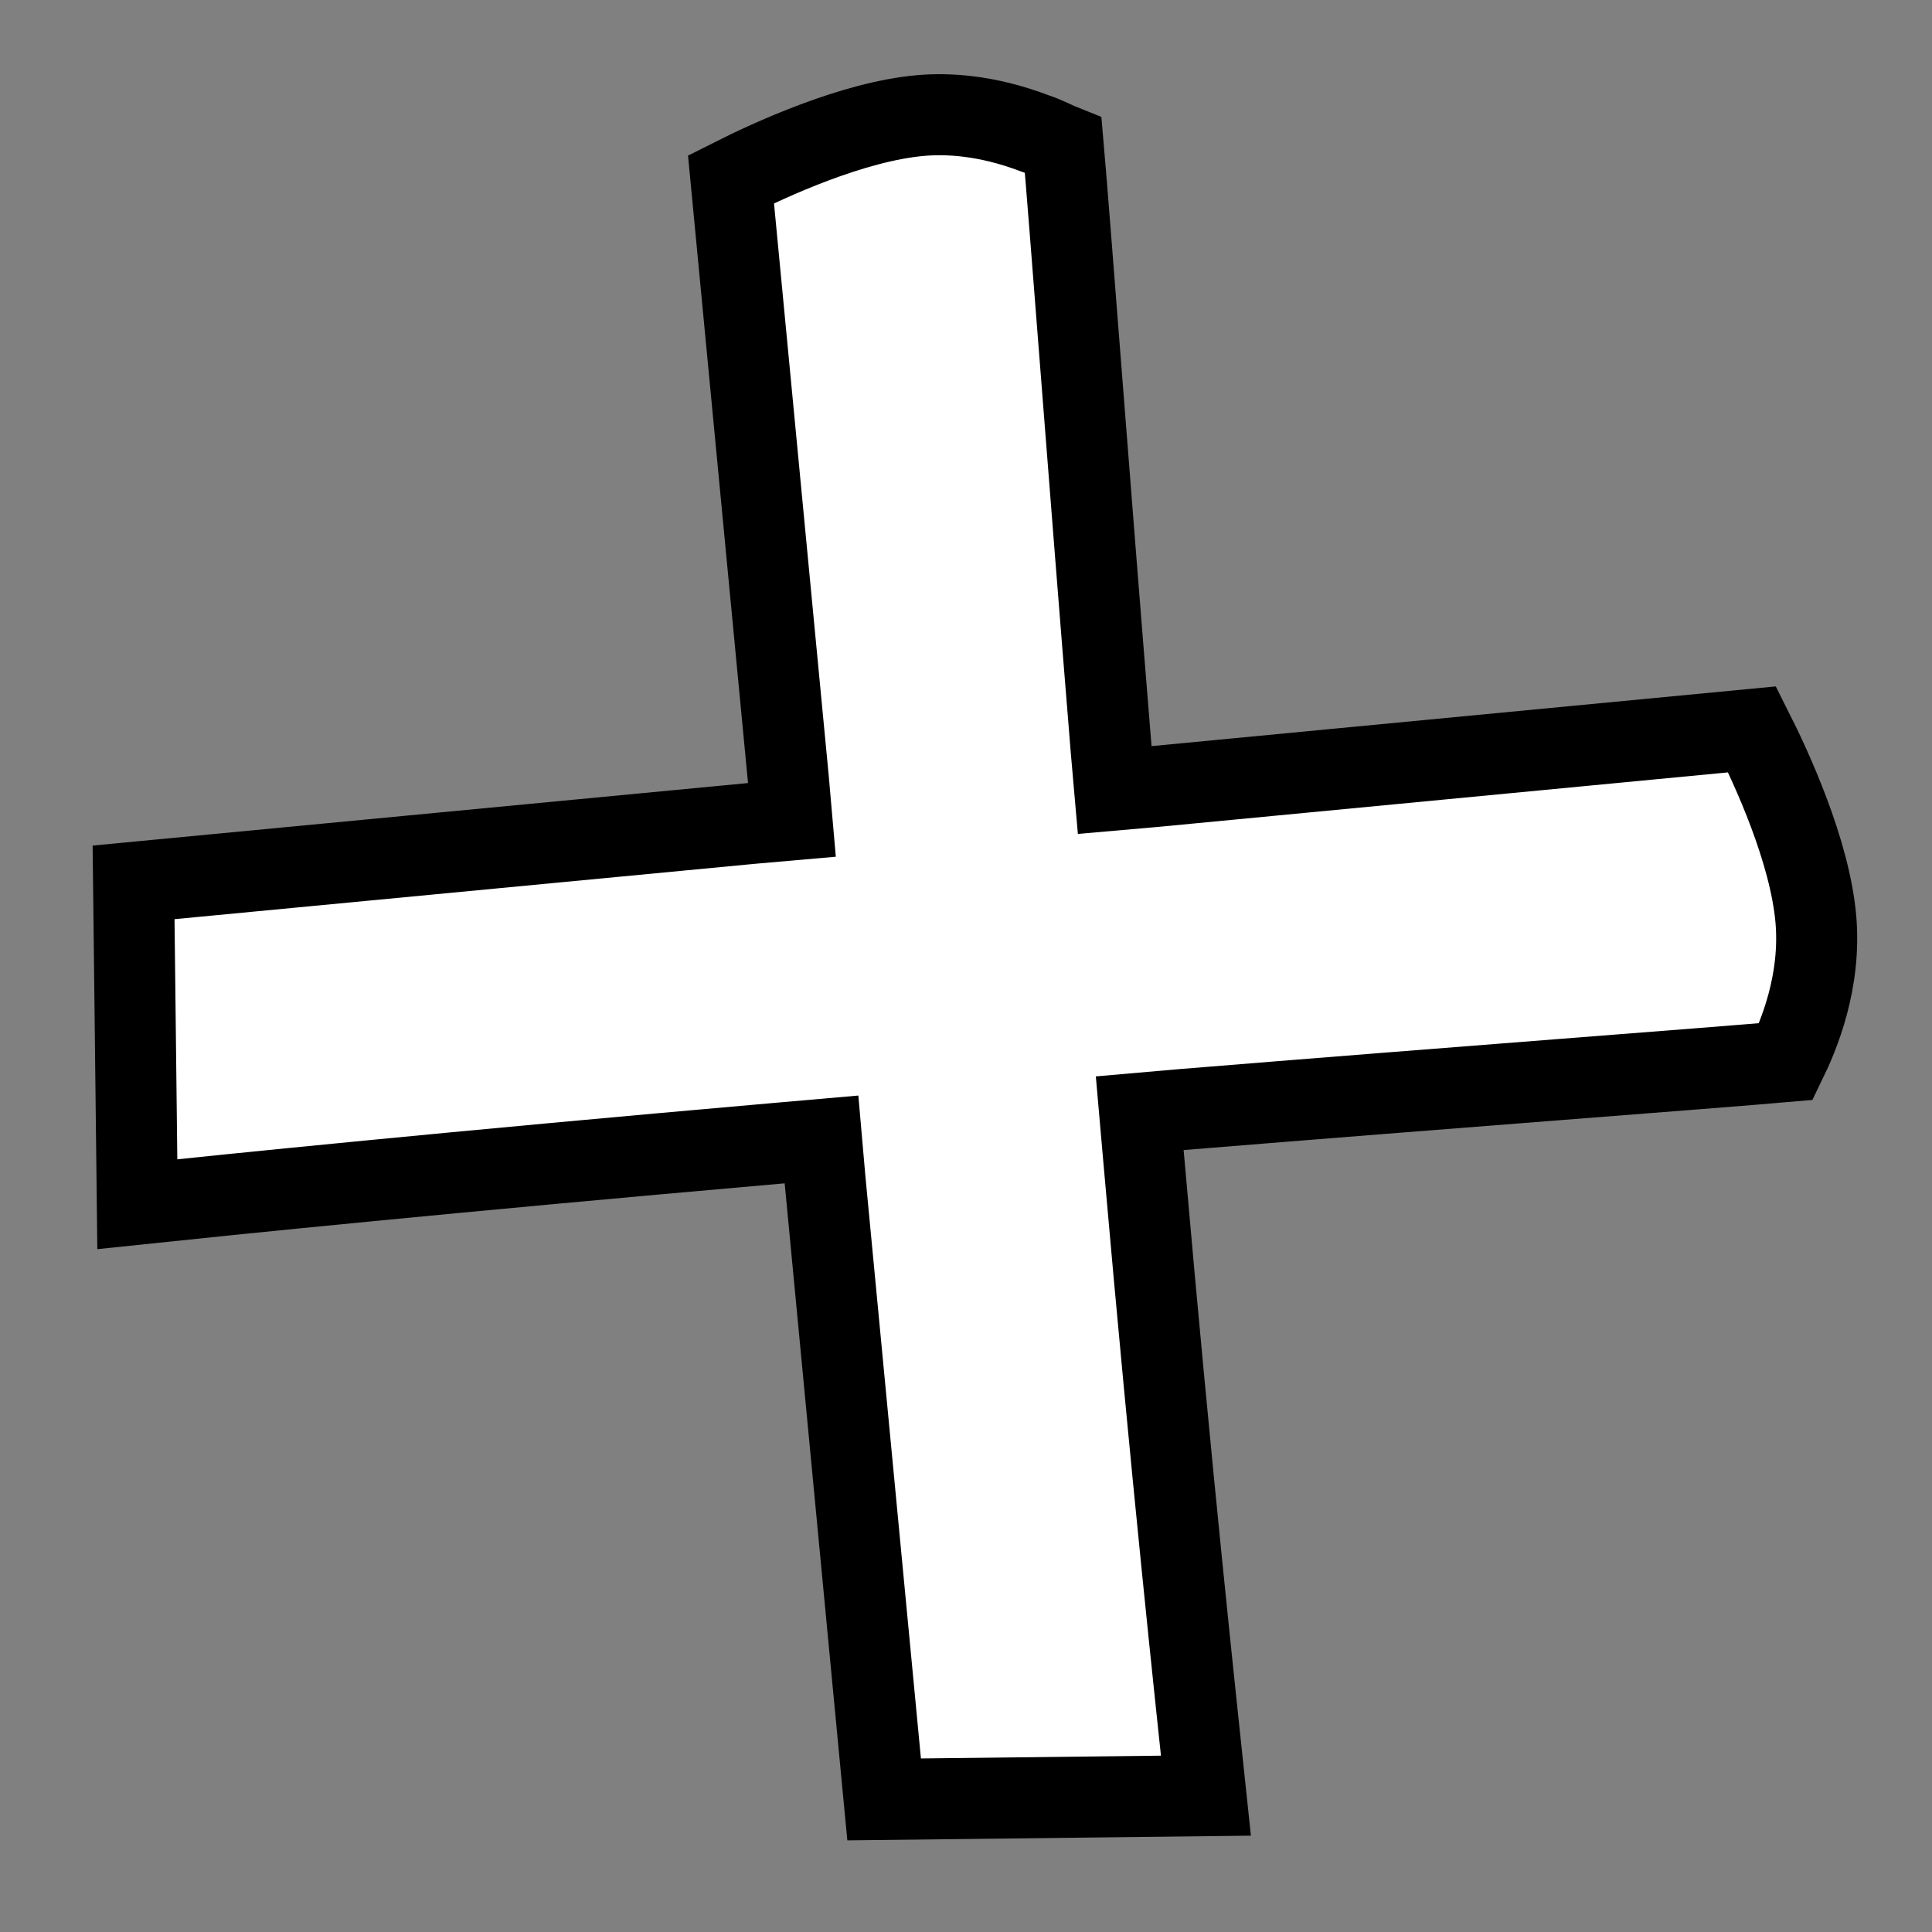 <?xml version="1.0" encoding="utf-8"?>
<!-- Generator: Adobe Illustrator 23.0.6, SVG Export Plug-In . SVG Version: 6.00 Build 0)  -->
<svg version="1.1" id="Layer_1" xmlns="http://www.w3.org/2000/svg" xmlns:xlink="http://www.w3.org/1999/xlink" x="0px" y="0px"
	 viewBox="0 0 119.2 119.2" style="enable-background:new 0 0 119.2 119.2;" xml:space="preserve">
<rect x="0" y="0" width="119.2" height="119.2" fill="#808080" stroke="none"/>
<style type="text/css">
	.st0{fill:#FFFFFF;stroke:#000000;stroke-width:5;stroke-miterlimit:10;}
</style>
<g id="Union_10" transform="translate(4190.408 1735.939) rotate(-5)">
	<path class="st0" d="M-3958.7-1977.7l-19.8-1.5l-0.3-38.4l0-2.5h-2.5l-0.2,0h-0.2c-19.9,0-33.9,0.2-39.5,0.3l1.5-19.8l38.3-0.3
		l2.5,0l0-2.5l-0.3-37.2c2.5-1,7.8-2.9,12-2.9c1.6,0,4,0.3,6.9,1.7c0.7,0.3,1.3,0.7,1.7,0.9c0,4.6-0.2,20.5-0.3,37.4l0,2.5l2.5,0
		l37-0.3c1,2.5,2.9,7.8,2.9,12c0,3.9-1.7,7.1-2.6,8.6c-4.6,0-20.5-0.2-37.5-0.3l-2.5,0v2.5v0.3
		C-3959.1-1997.2-3958.8-1983.3-3958.7-1977.7z"/>
</g>
</svg>
